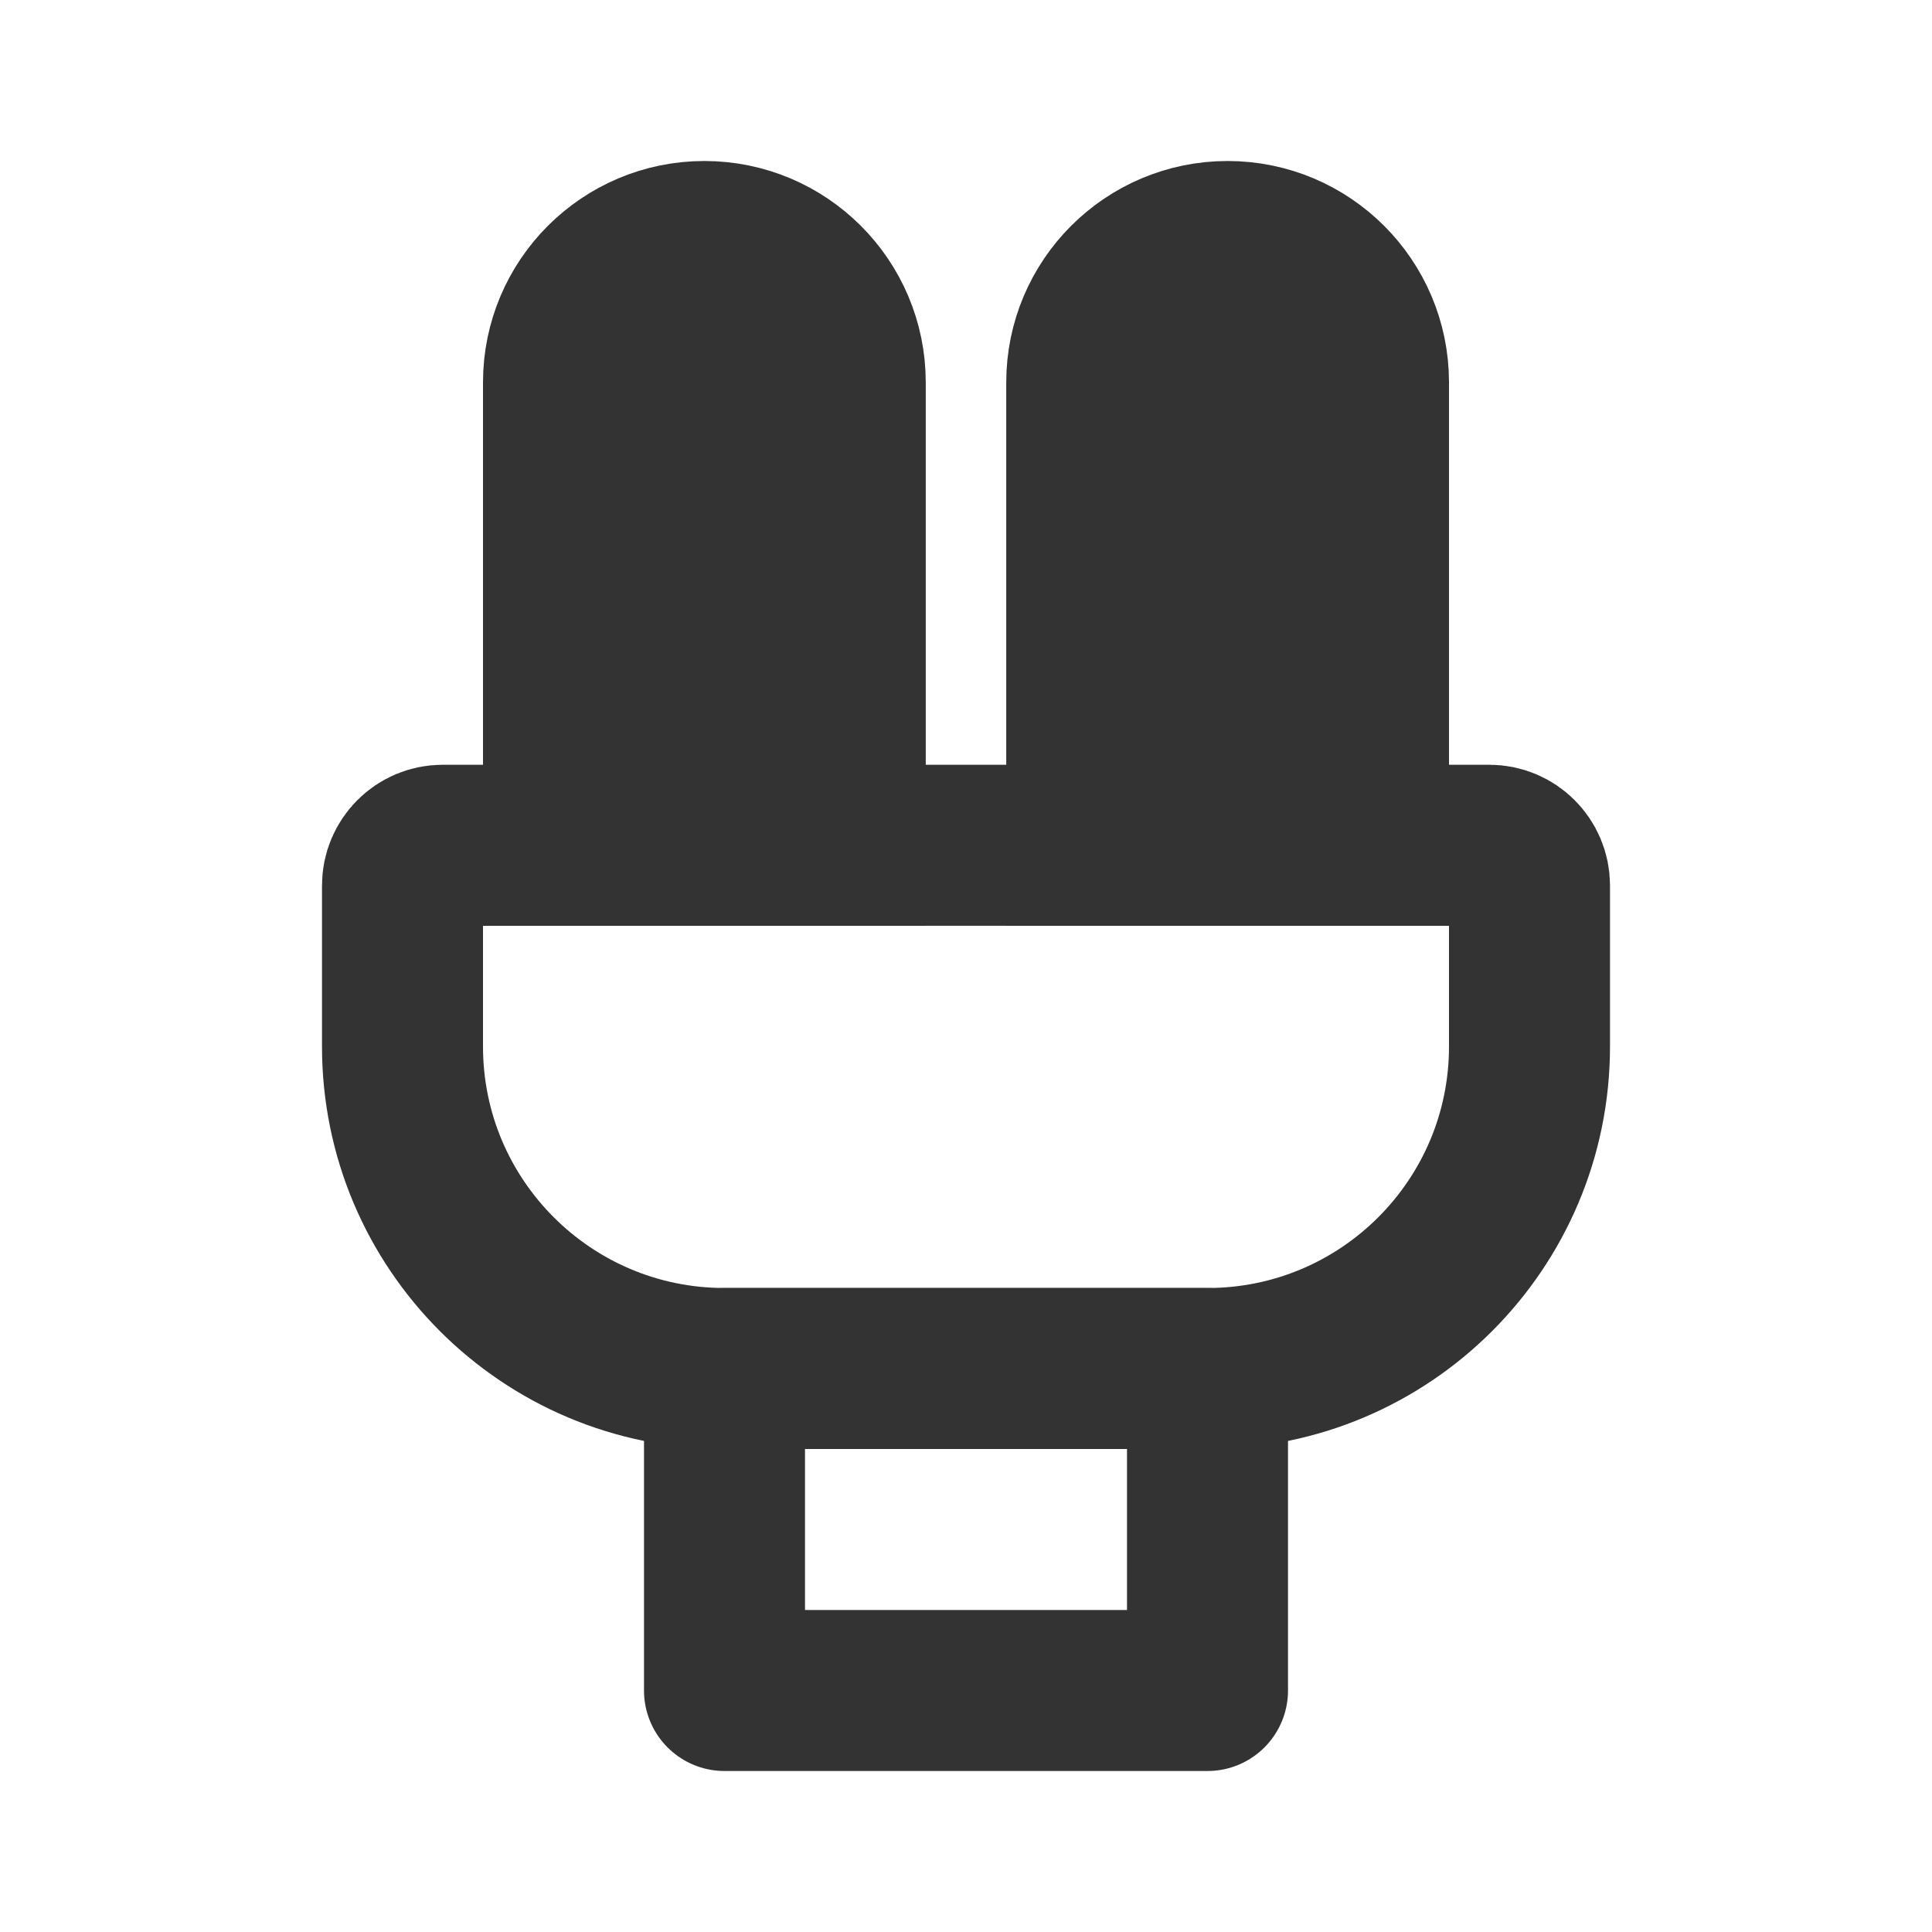 <svg width="24" height="24" viewBox="0 0 24 24" fill="none" xmlns="http://www.w3.org/2000/svg">
<path d="M7 4.75C7 3.784 7.784 3 8.75 3C9.716 3 10.5 3.784 10.5 4.75V10.5H7V4.75Z" fill="#333333" stroke="#333333" stroke-width="2"/>
<path d="M13.5 4.75C13.5 3.784 14.284 3 15.25 3C16.216 3 17 3.784 17 4.75V10.5H13.5V4.75Z" fill="#333333" stroke="#333333" stroke-width="2"/>
<path d="M15 17H9V21H15V17Z" stroke="#333333" stroke-width="2" stroke-linecap="round" stroke-linejoin="round"/>
<path d="M5 11C5 10.724 5.224 10.5 5.5 10.5H18.5C18.776 10.5 19 10.724 19 11V13C19 15.209 17.209 17 15 17H9C6.791 17 5 15.209 5 13V11Z" stroke="#333333" stroke-width="2"/>
</svg>
